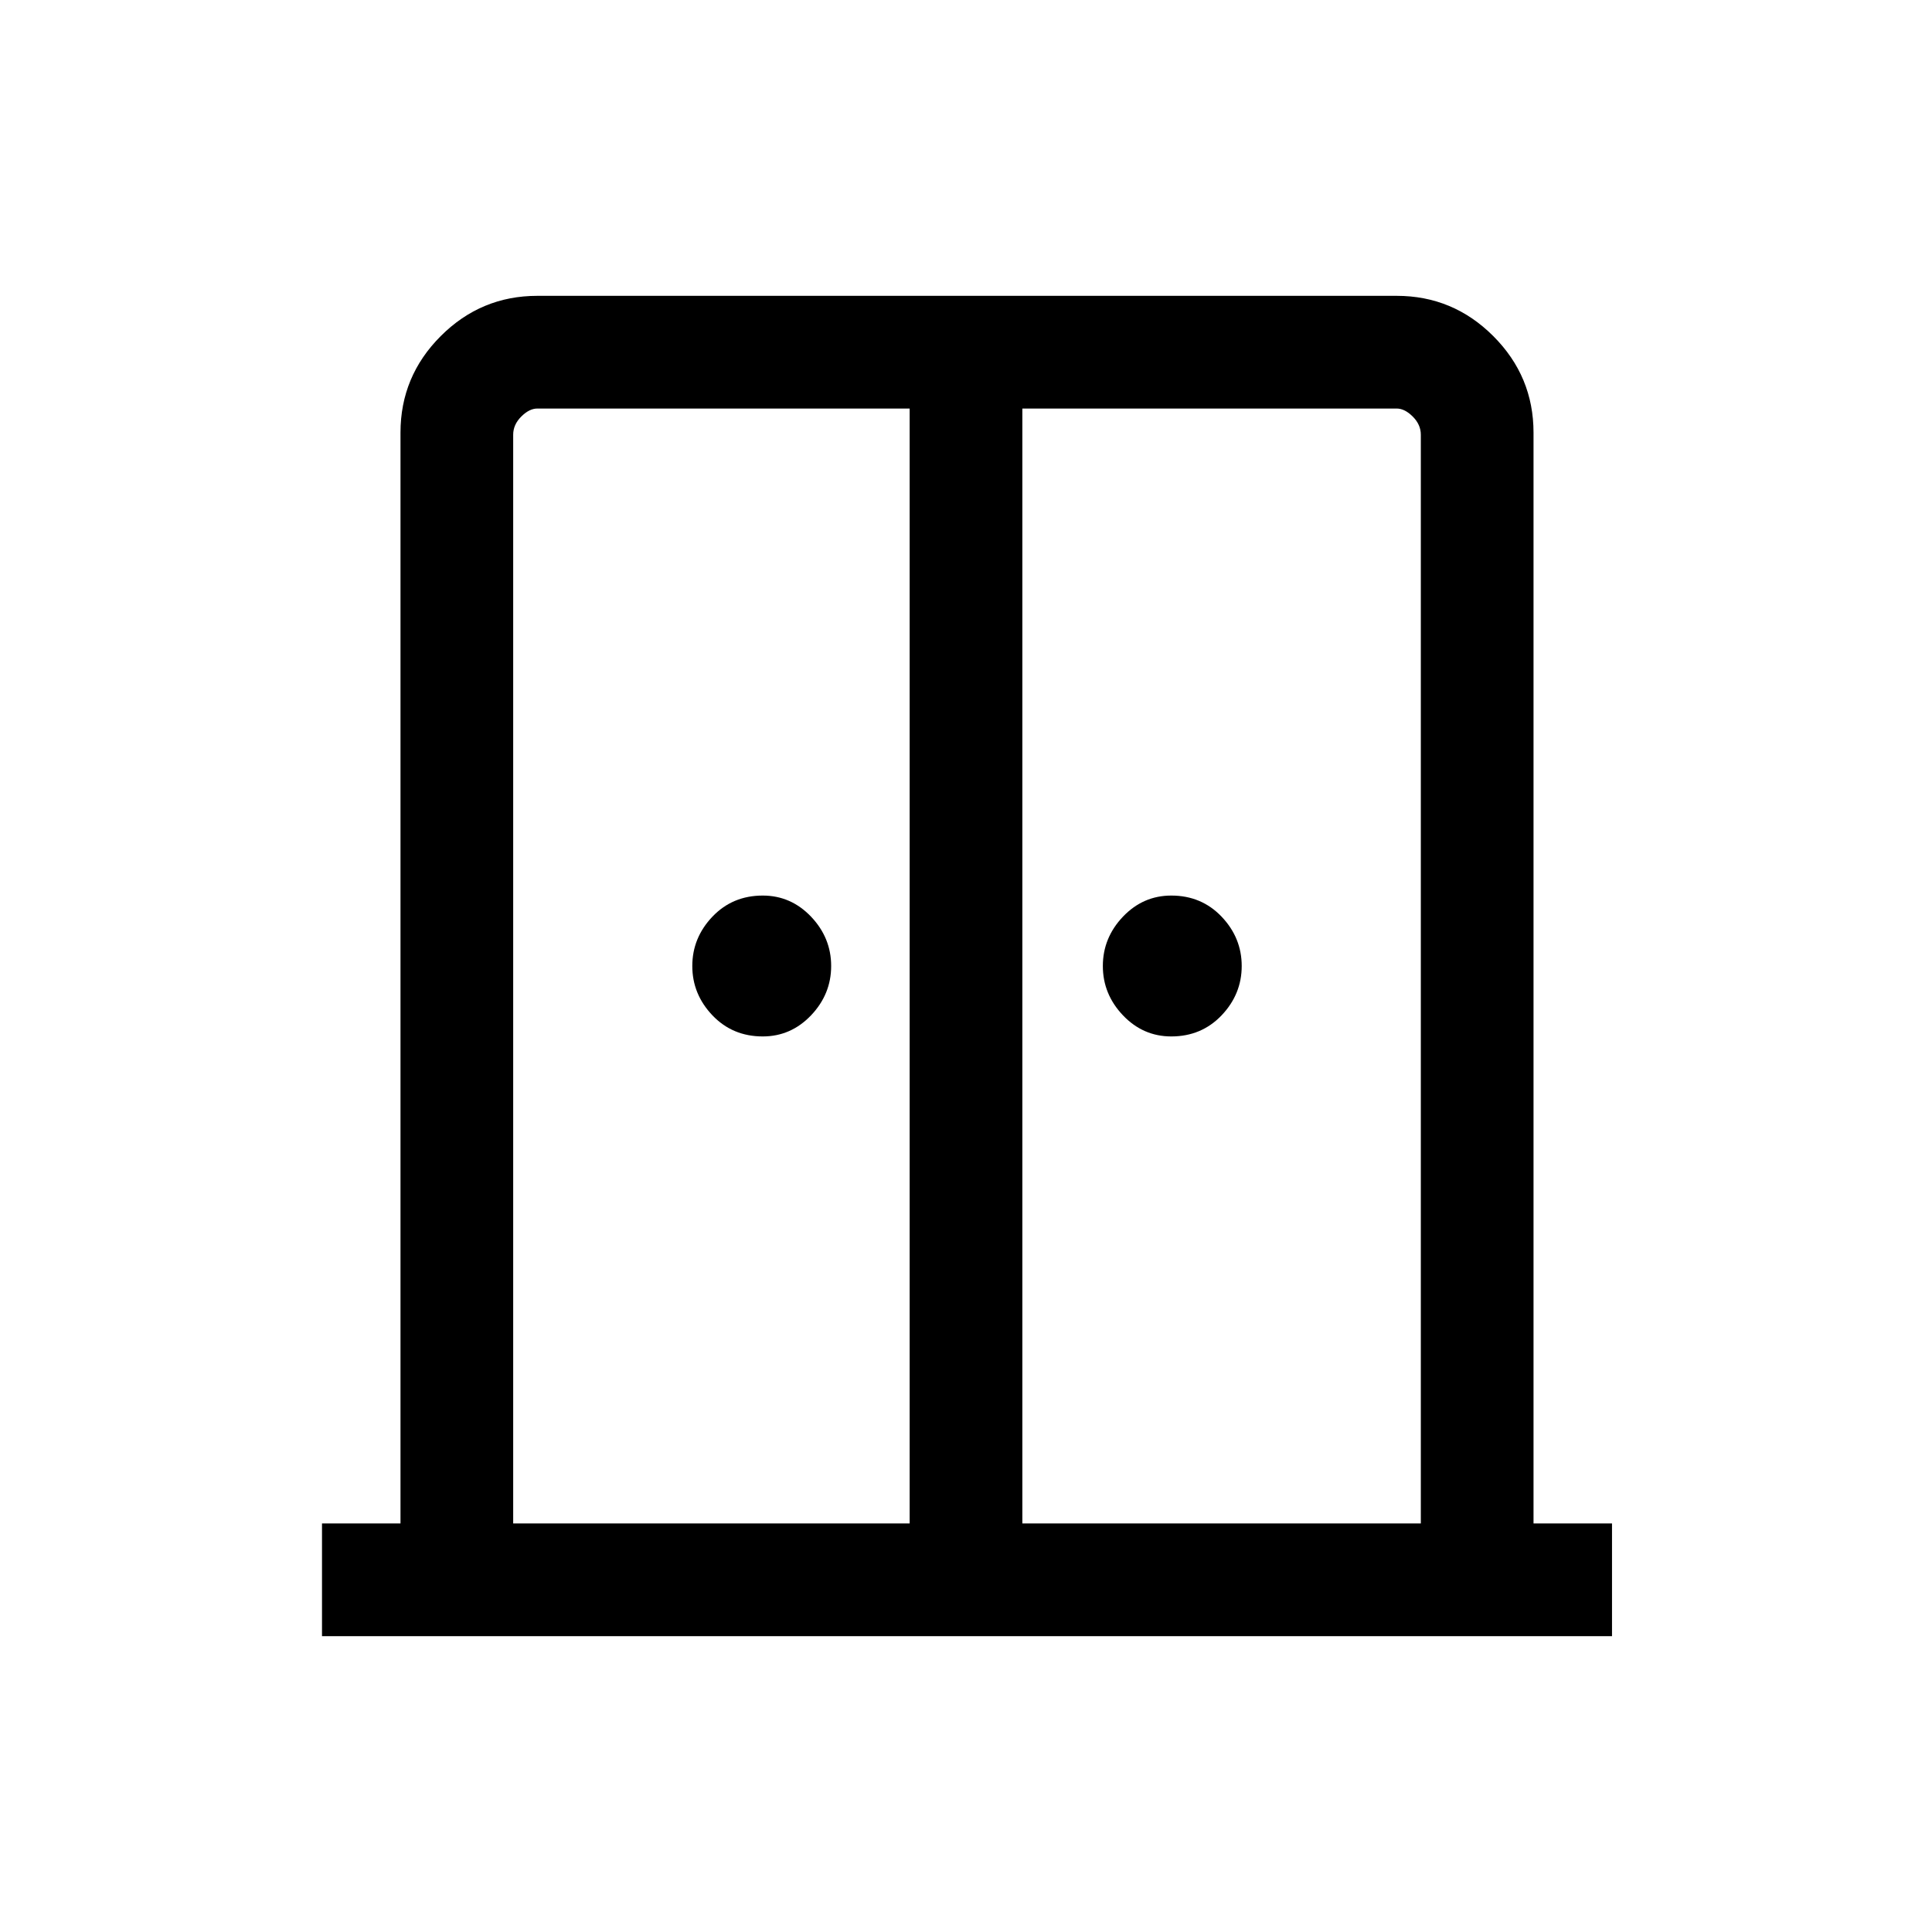 <svg xmlns="http://www.w3.org/2000/svg" height="24" width="24"><path d="M9.475 12.875Q9.1 12.875 8.85 12.613Q8.6 12.35 8.6 12Q8.6 11.65 8.85 11.387Q9.1 11.125 9.475 11.125Q9.825 11.125 10.075 11.387Q10.325 11.65 10.325 12Q10.325 12.35 10.075 12.613Q9.825 12.875 9.475 12.875ZM14.55 12.875Q14.2 12.875 13.95 12.613Q13.7 12.35 13.7 12Q13.7 11.65 13.95 11.387Q14.2 11.125 14.55 11.125Q14.925 11.125 15.175 11.387Q15.425 11.65 15.425 12Q15.425 12.35 15.175 12.613Q14.925 12.875 14.55 12.875ZM4 20.325V18.925H4.975V5.375Q4.975 4.675 5.475 4.175Q5.975 3.675 6.675 3.675H17.35Q18.05 3.675 18.55 4.175Q19.05 4.675 19.05 5.375V18.925H20.025V20.325ZM6.375 18.925H11.3V5.075H6.675Q6.575 5.075 6.475 5.175Q6.375 5.275 6.375 5.4ZM12.7 18.925H17.65V5.4Q17.65 5.275 17.55 5.175Q17.45 5.075 17.35 5.075H12.7ZM12.025 11.3Q12.025 11.3 12.025 11.3Q12.025 11.3 12.025 11.3Q12.025 11.3 12.025 11.3Q12.025 11.3 12.025 11.3Z"/></svg>
